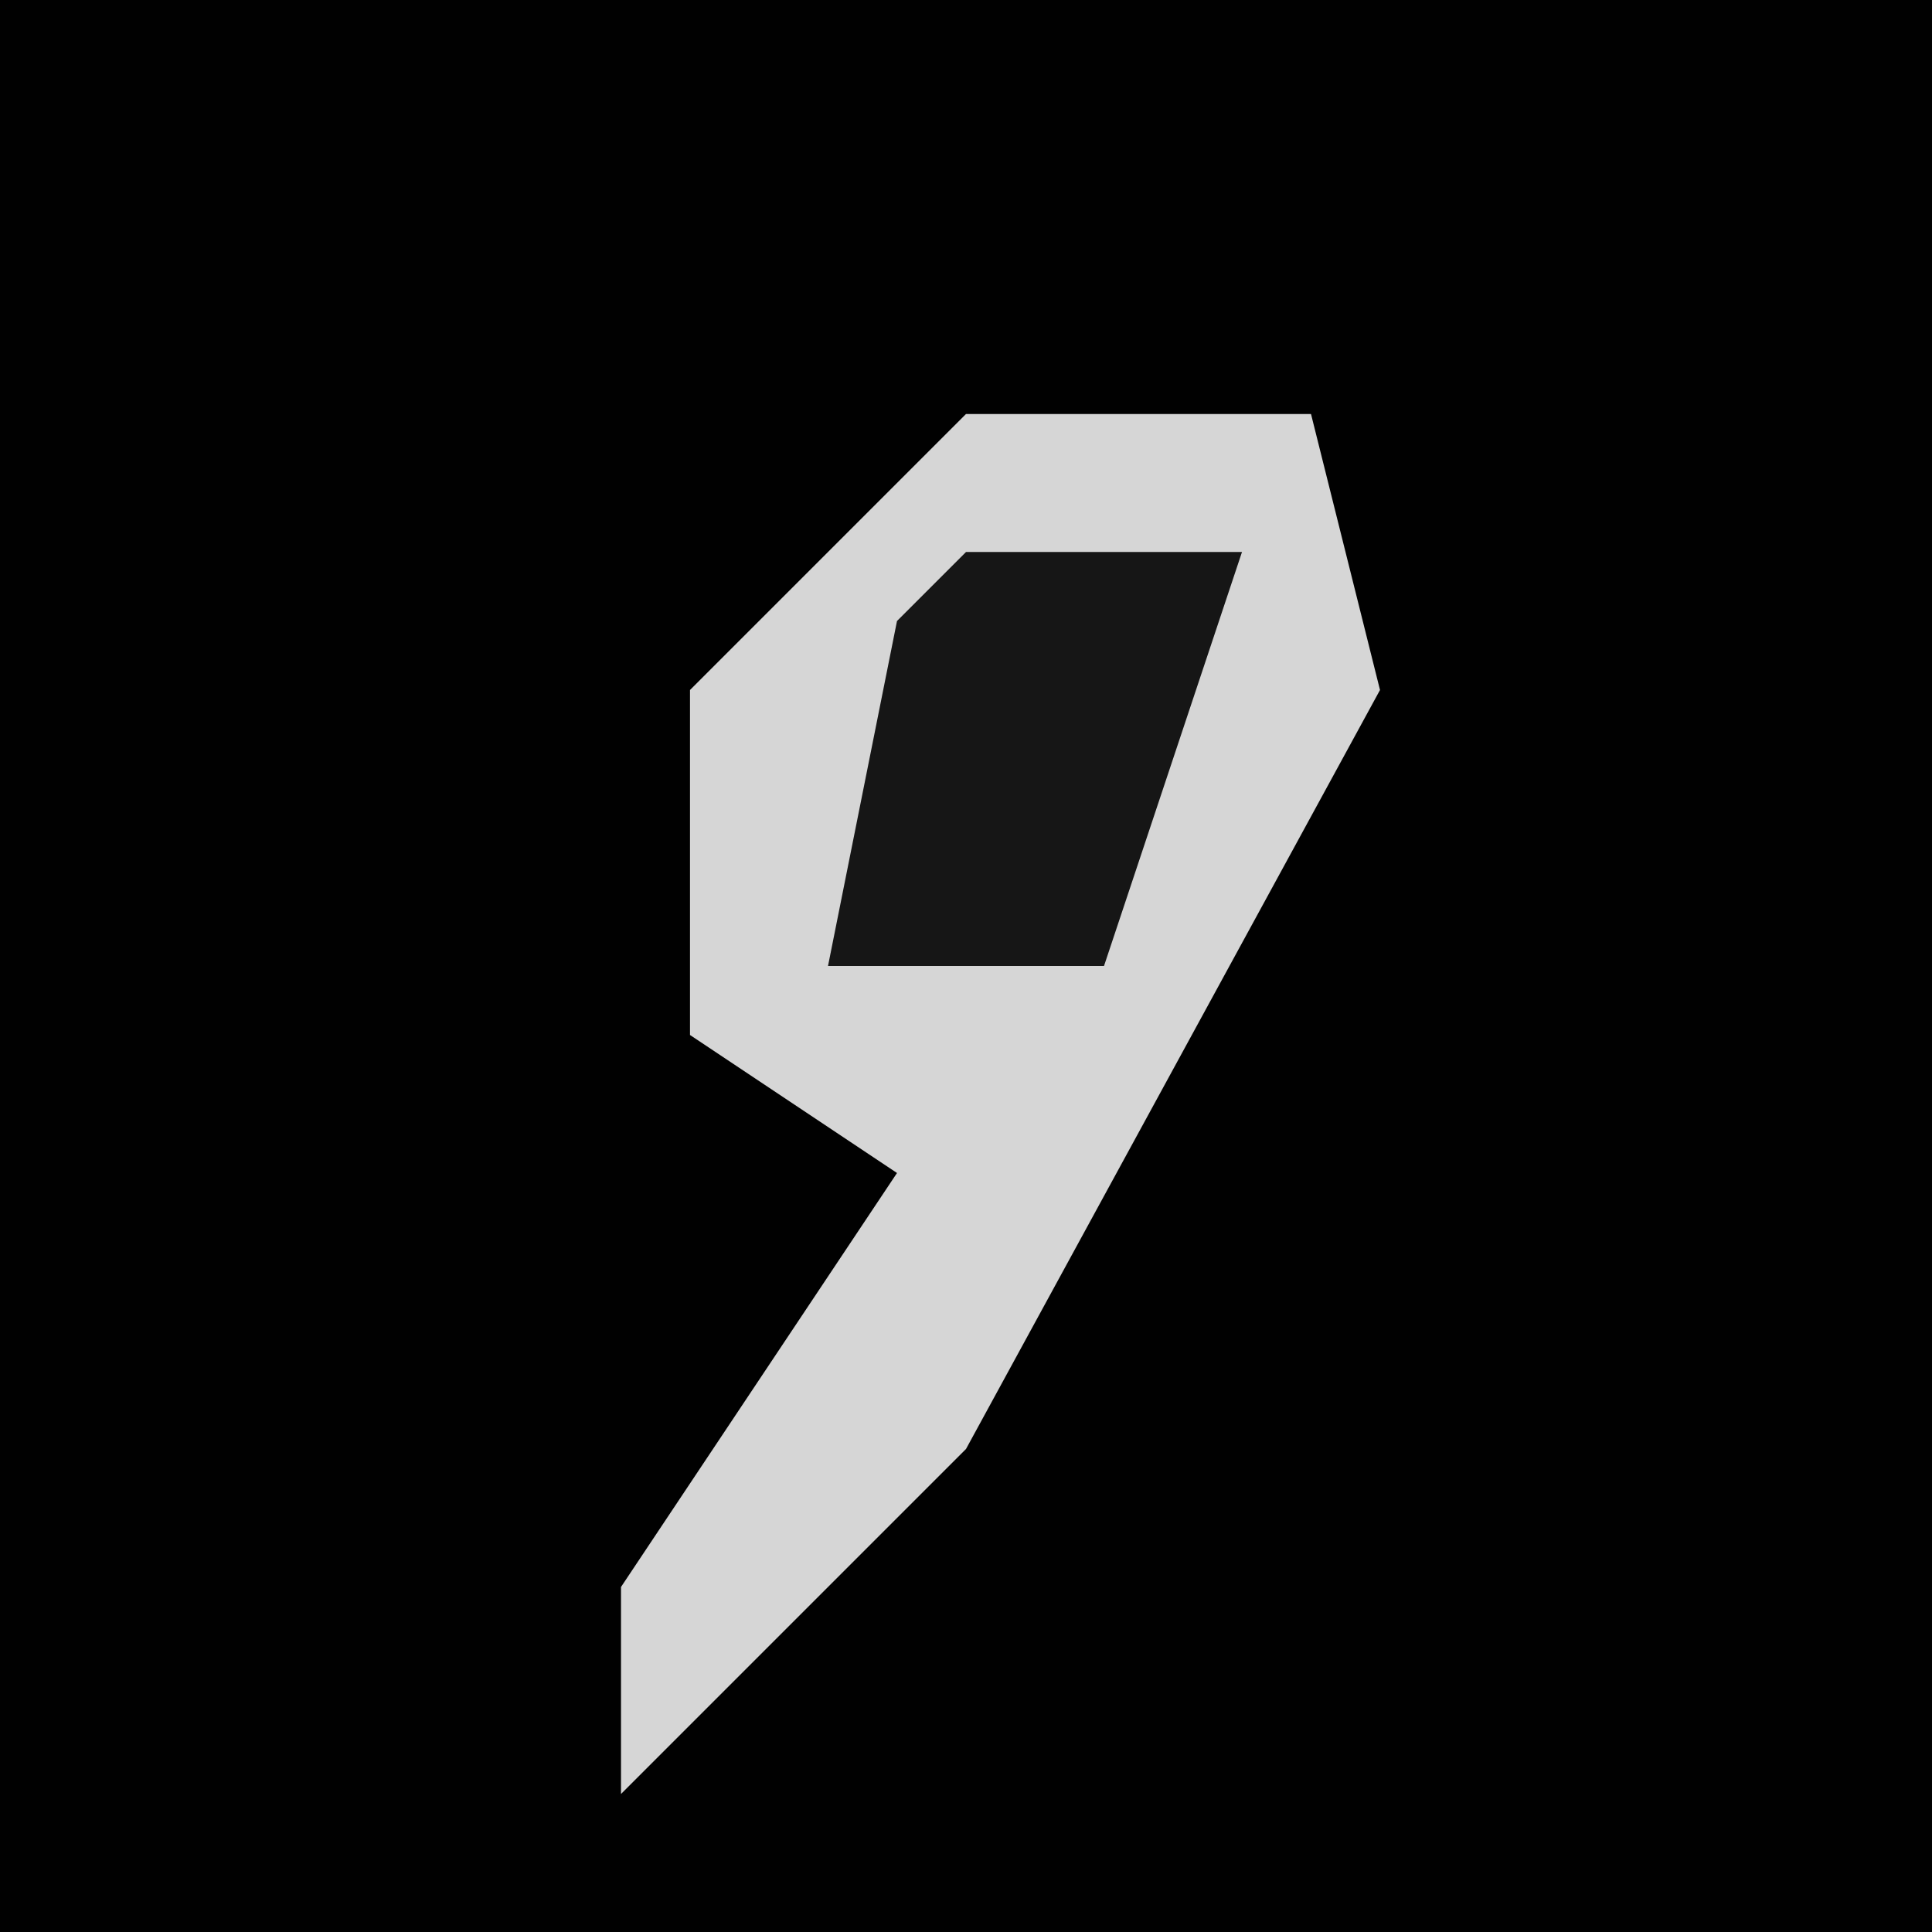 <?xml version="1.0" encoding="UTF-8"?>
<svg version="1.1" xmlns="http://www.w3.org/2000/svg" width="28" height="28">
<path d="M0,0 L28,0 L28,28 L0,28 Z " fill="#010101" transform="translate(0,0)"/>
<path d="M0,0 L5,0 L6,4 L0,15 L-5,20 L-5,17 L-1,11 L-4,9 L-4,4 Z " fill="#D6D6D6" transform="translate(14,6)"/>
<path d="M0,0 L4,0 L2,6 L-2,6 L-1,1 Z " fill="#161616" transform="translate(14,8)"/>
</svg>
